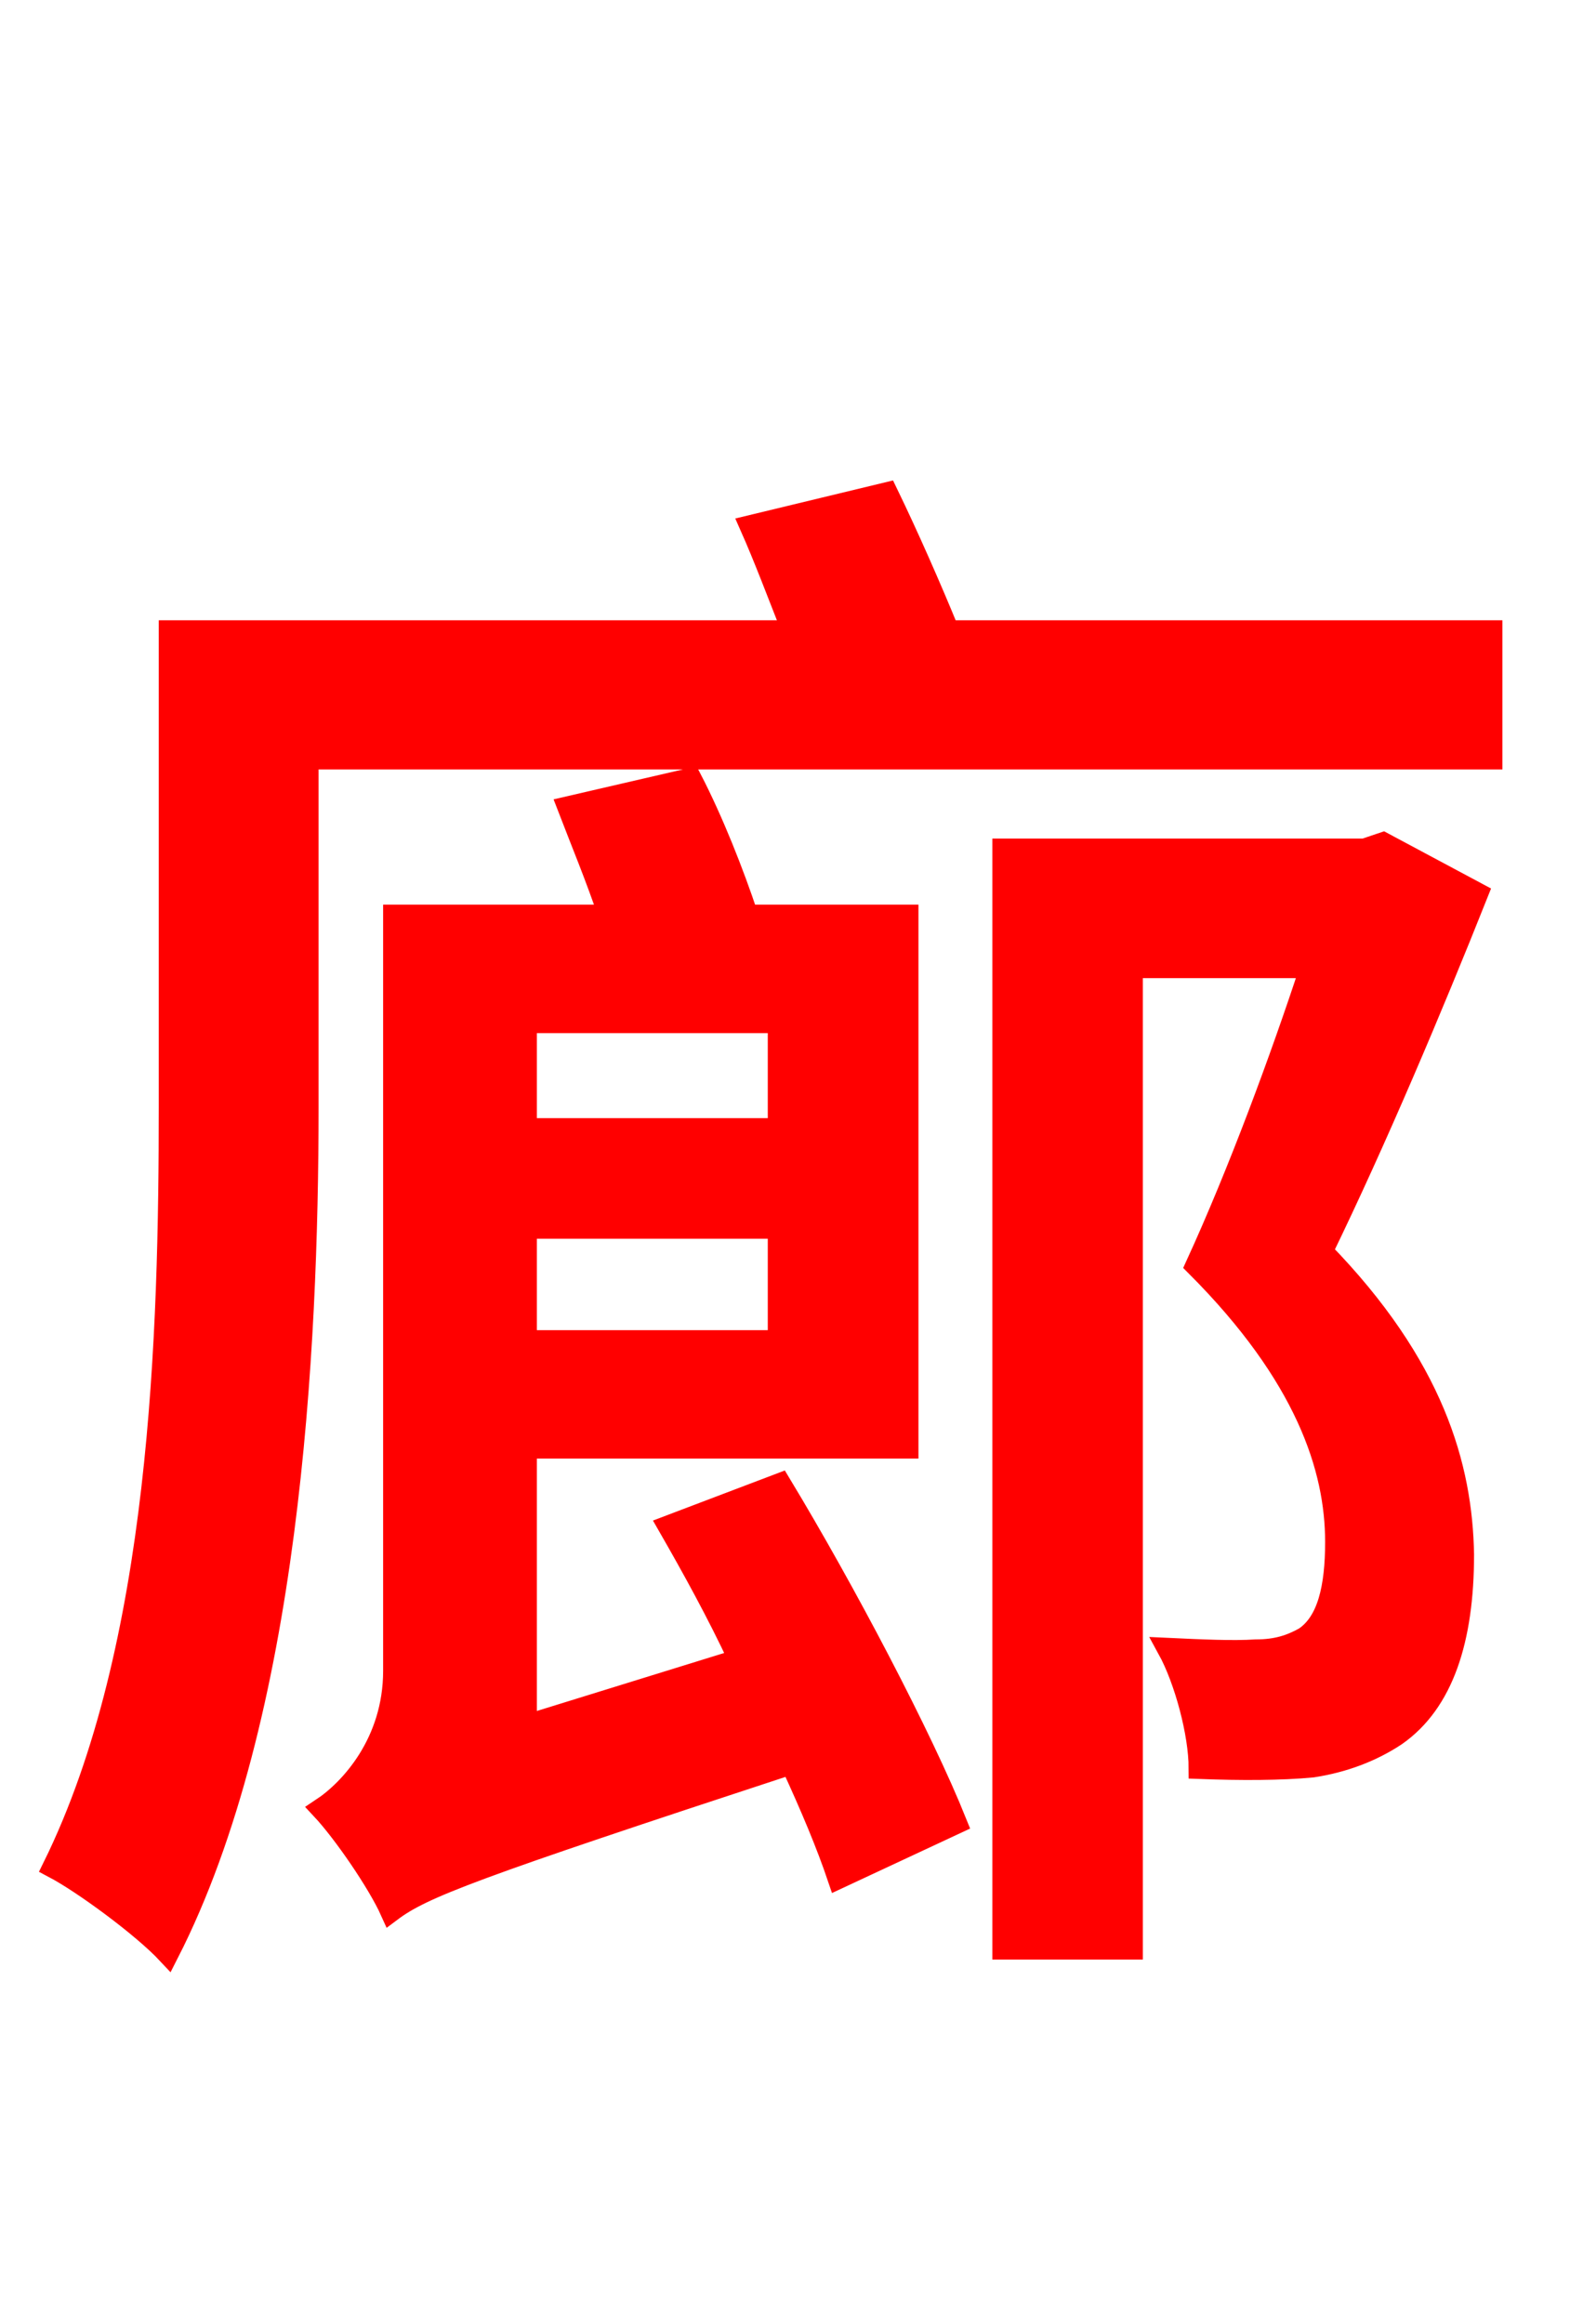 <svg xmlns="http://www.w3.org/2000/svg" xmlns:xlink="http://www.w3.org/1999/xlink" width="72" height="106.56"><path fill="red" stroke="red" d="M35.71 46.87L35.71 51.77L24.12 51.77L24.12 46.87ZM24.12 61.49L24.12 56.30L35.71 56.30L35.71 61.49ZM30.67 69.98C31.75 71.86 32.90 73.94 33.91 76.10L24.12 79.13L24.12 66.38L41.62 66.38L41.62 41.98L34.27 41.98C33.62 40.03 32.69 37.66 31.68 35.71L26.06 37.01C26.64 38.52 27.36 40.25 27.94 41.98L18.07 41.98L18.07 76.61C18.07 79.92 16.06 82.08 14.76 82.94C15.77 84.02 17.35 86.33 17.93 87.62C19.37 86.54 21.60 85.68 36.29 80.86C37.22 82.87 37.94 84.60 38.45 86.11L43.85 83.59C42.26 79.63 38.74 72.94 35.78 68.04ZM63.43 38.66L62.57 38.95L46.01 38.95L46.01 89.35L51.91 89.35L51.91 44.35L60.12 44.35C58.75 48.53 56.81 53.78 54.86 58.03C59.90 63.07 61.27 67.32 61.27 70.70C61.27 72.79 60.91 74.38 59.83 75.10C59.18 75.46 58.54 75.67 57.60 75.67C56.52 75.74 55.08 75.67 53.57 75.60C54.36 77.04 55.01 79.49 55.01 81.07C56.88 81.14 58.75 81.14 60.19 81.00C61.63 80.78 62.93 80.28 64.01 79.56C66.17 78.05 67.10 75.17 67.10 71.28C67.03 67.25 65.74 62.64 60.62 57.38C63.07 52.34 65.66 46.22 67.75 40.97ZM43.49 28.94C42.70 27.00 41.62 24.55 40.68 22.61L34.42 24.12C35.06 25.56 35.71 27.29 36.36 28.94L7.78 28.94L7.78 50.76C7.78 61.06 7.42 75.53 2.45 85.61C3.82 86.33 6.55 88.34 7.70 89.57C13.25 78.70 14.11 61.92 14.11 50.76L14.11 34.78L68.40 34.78L68.40 28.94Z"/></svg>
